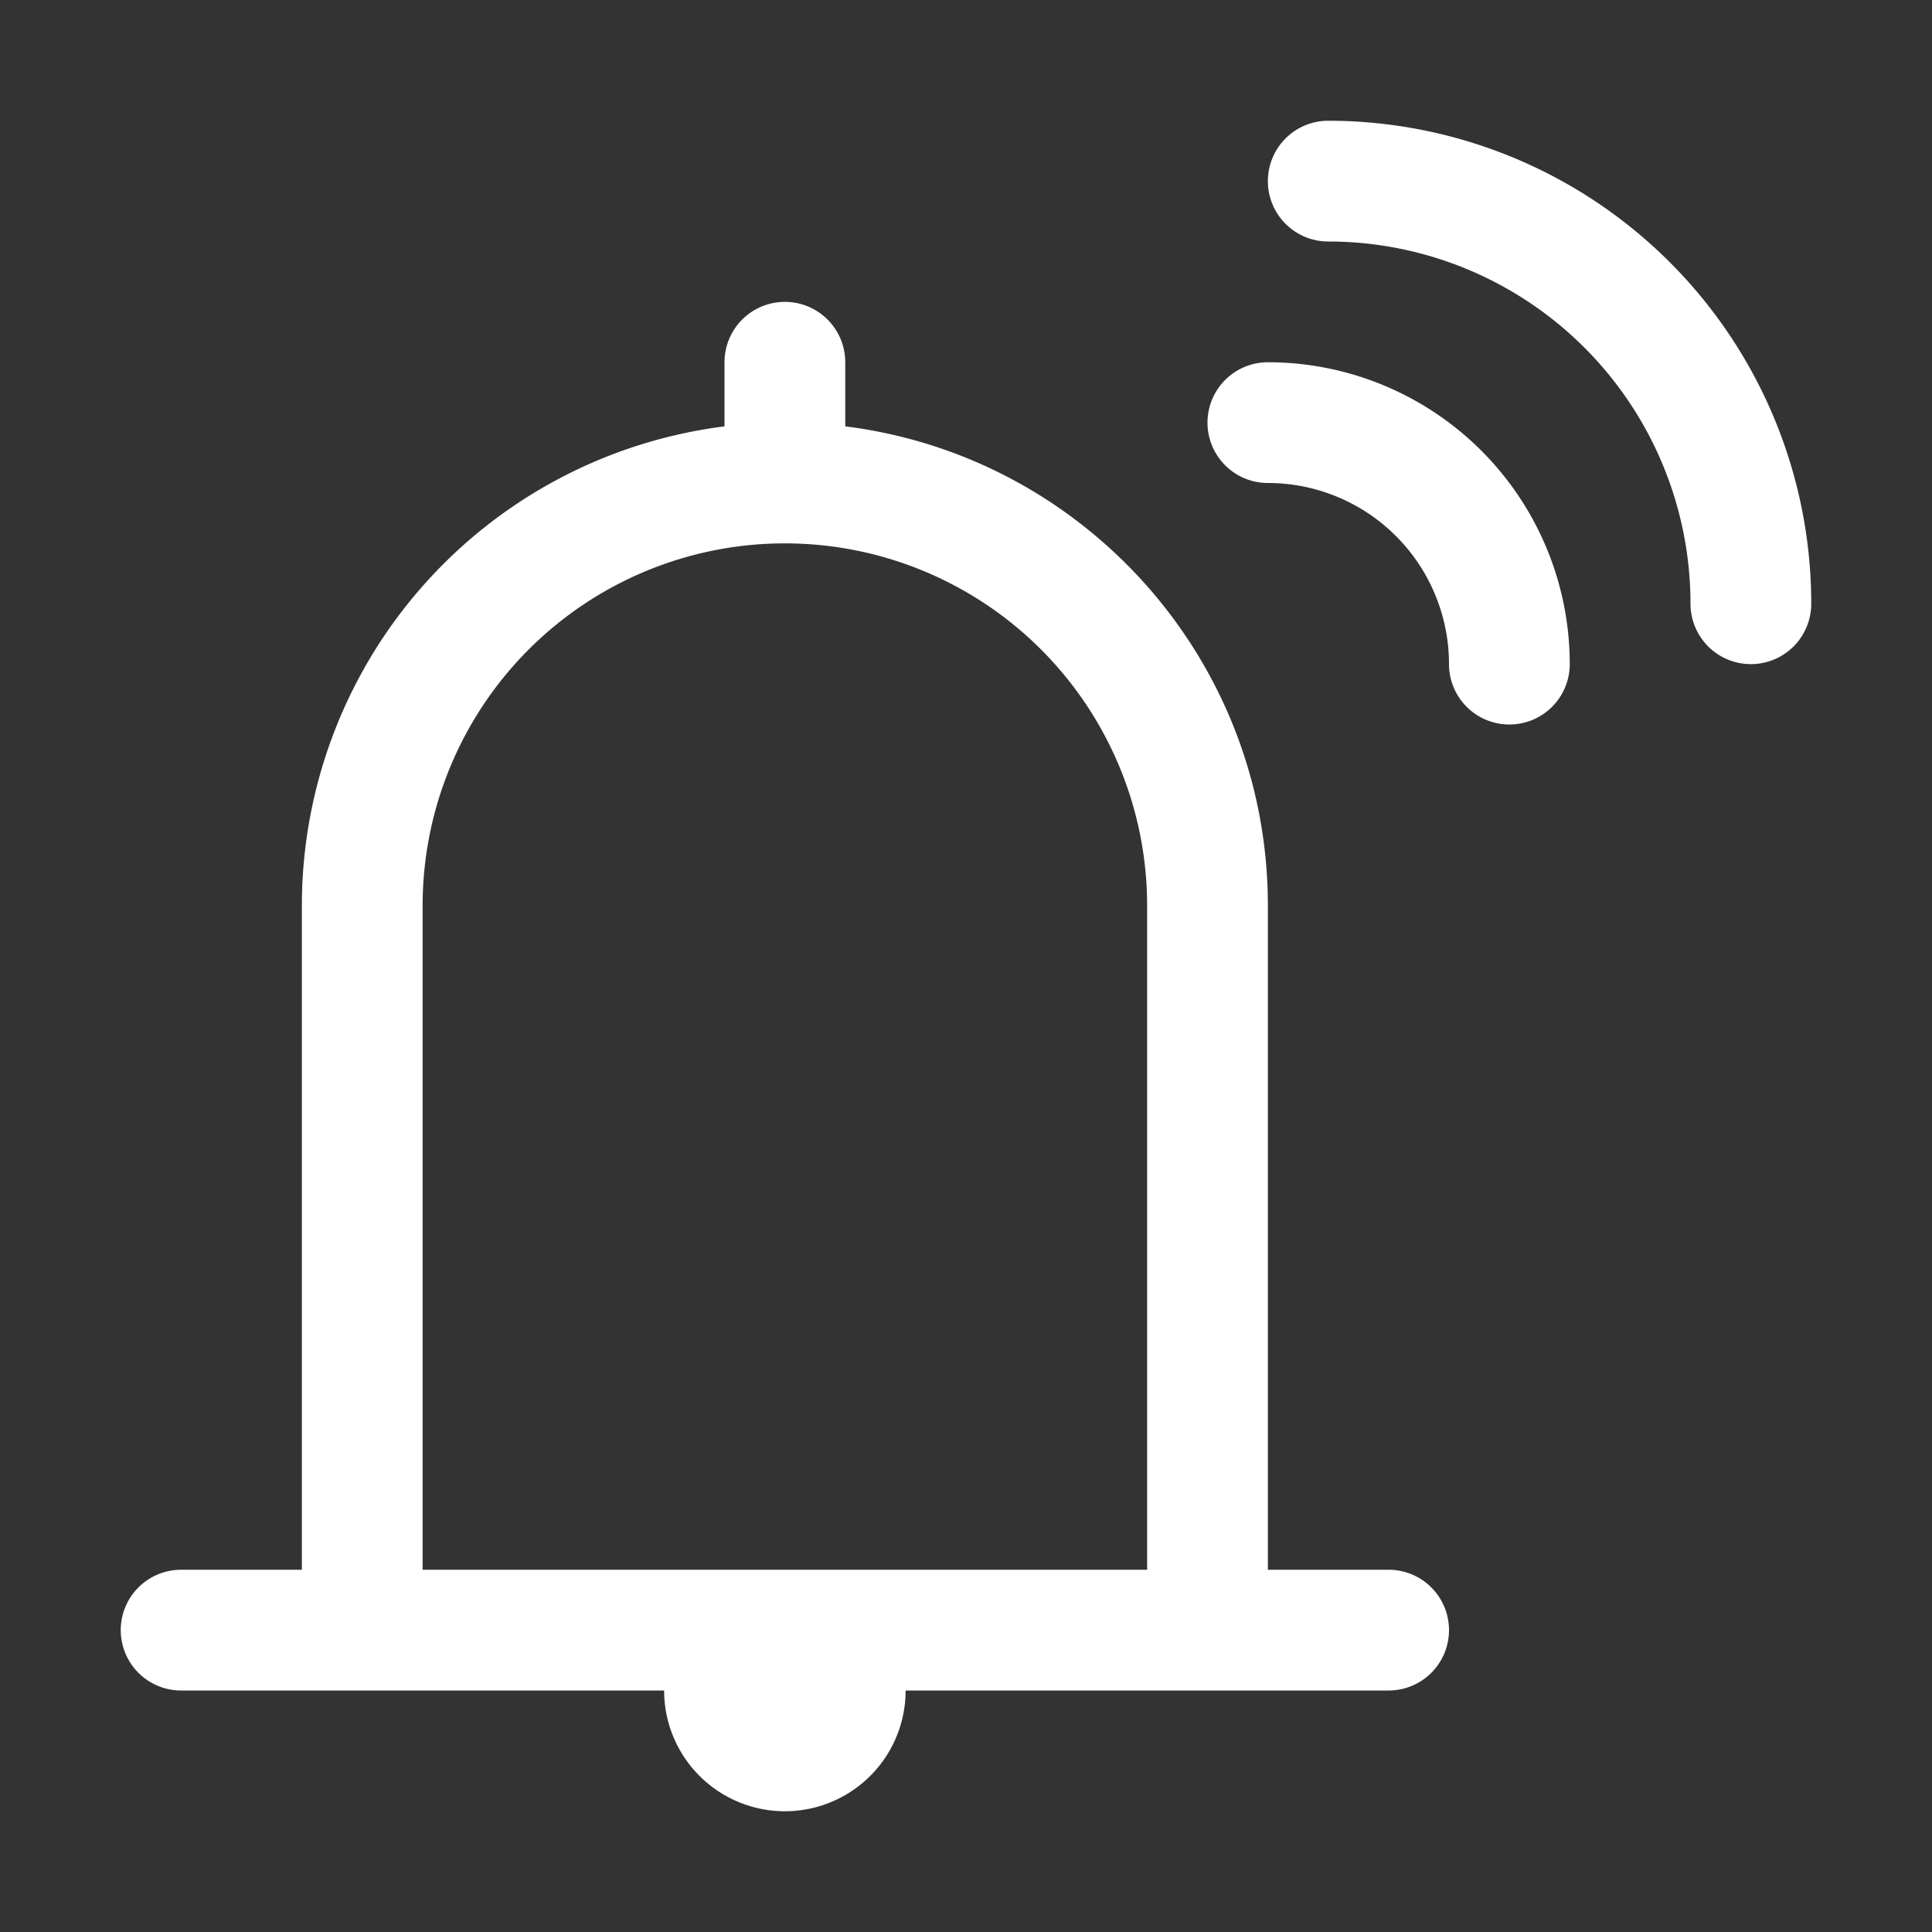 <?xml version="1.0" standalone="no"?><!DOCTYPE svg PUBLIC "-//W3C//DTD SVG 1.1//EN" "http://www.w3.org/Graphics/SVG/1.1/DTD/svg11.dtd"><svg t="1574227583675" class="icon" viewBox="0 0 1024 1024" version="1.1" xmlns="http://www.w3.org/2000/svg" p-id="6453" xmlns:xlink="http://www.w3.org/1999/xlink" width="128" height="128"><rect x="0" y="0" width="1024" height="1024" fill="#333333" stroke="none"/><defs><style type="text/css"></style></defs><path d="M384 225.984V192a32 32 0 0 1 64 0v33.984c126.272 15.744 224 123.456 224 254.016v352h64a32 32 0 0 1 0 64h-256a64 64 0 1 1-128 0H96a32 32 0 0 1 0-64h64V480a256.032 256.032 0 0 1 224-254.016zM224 832h384V480a192 192 0 1 0-384 0v352z m736-512a32 32 0 0 1-64 0 192 192 0 0 0-192-192 32 32 0 0 1 0-64 256 256 0 0 1 256 256z m-128 32a32 32 0 0 1-64 0 96 96 0 0 0-96-96 32 32 0 0 1 0-64 160 160 0 0 1 160 160z" fill="#ffffff" p-id="6454"></path></svg>